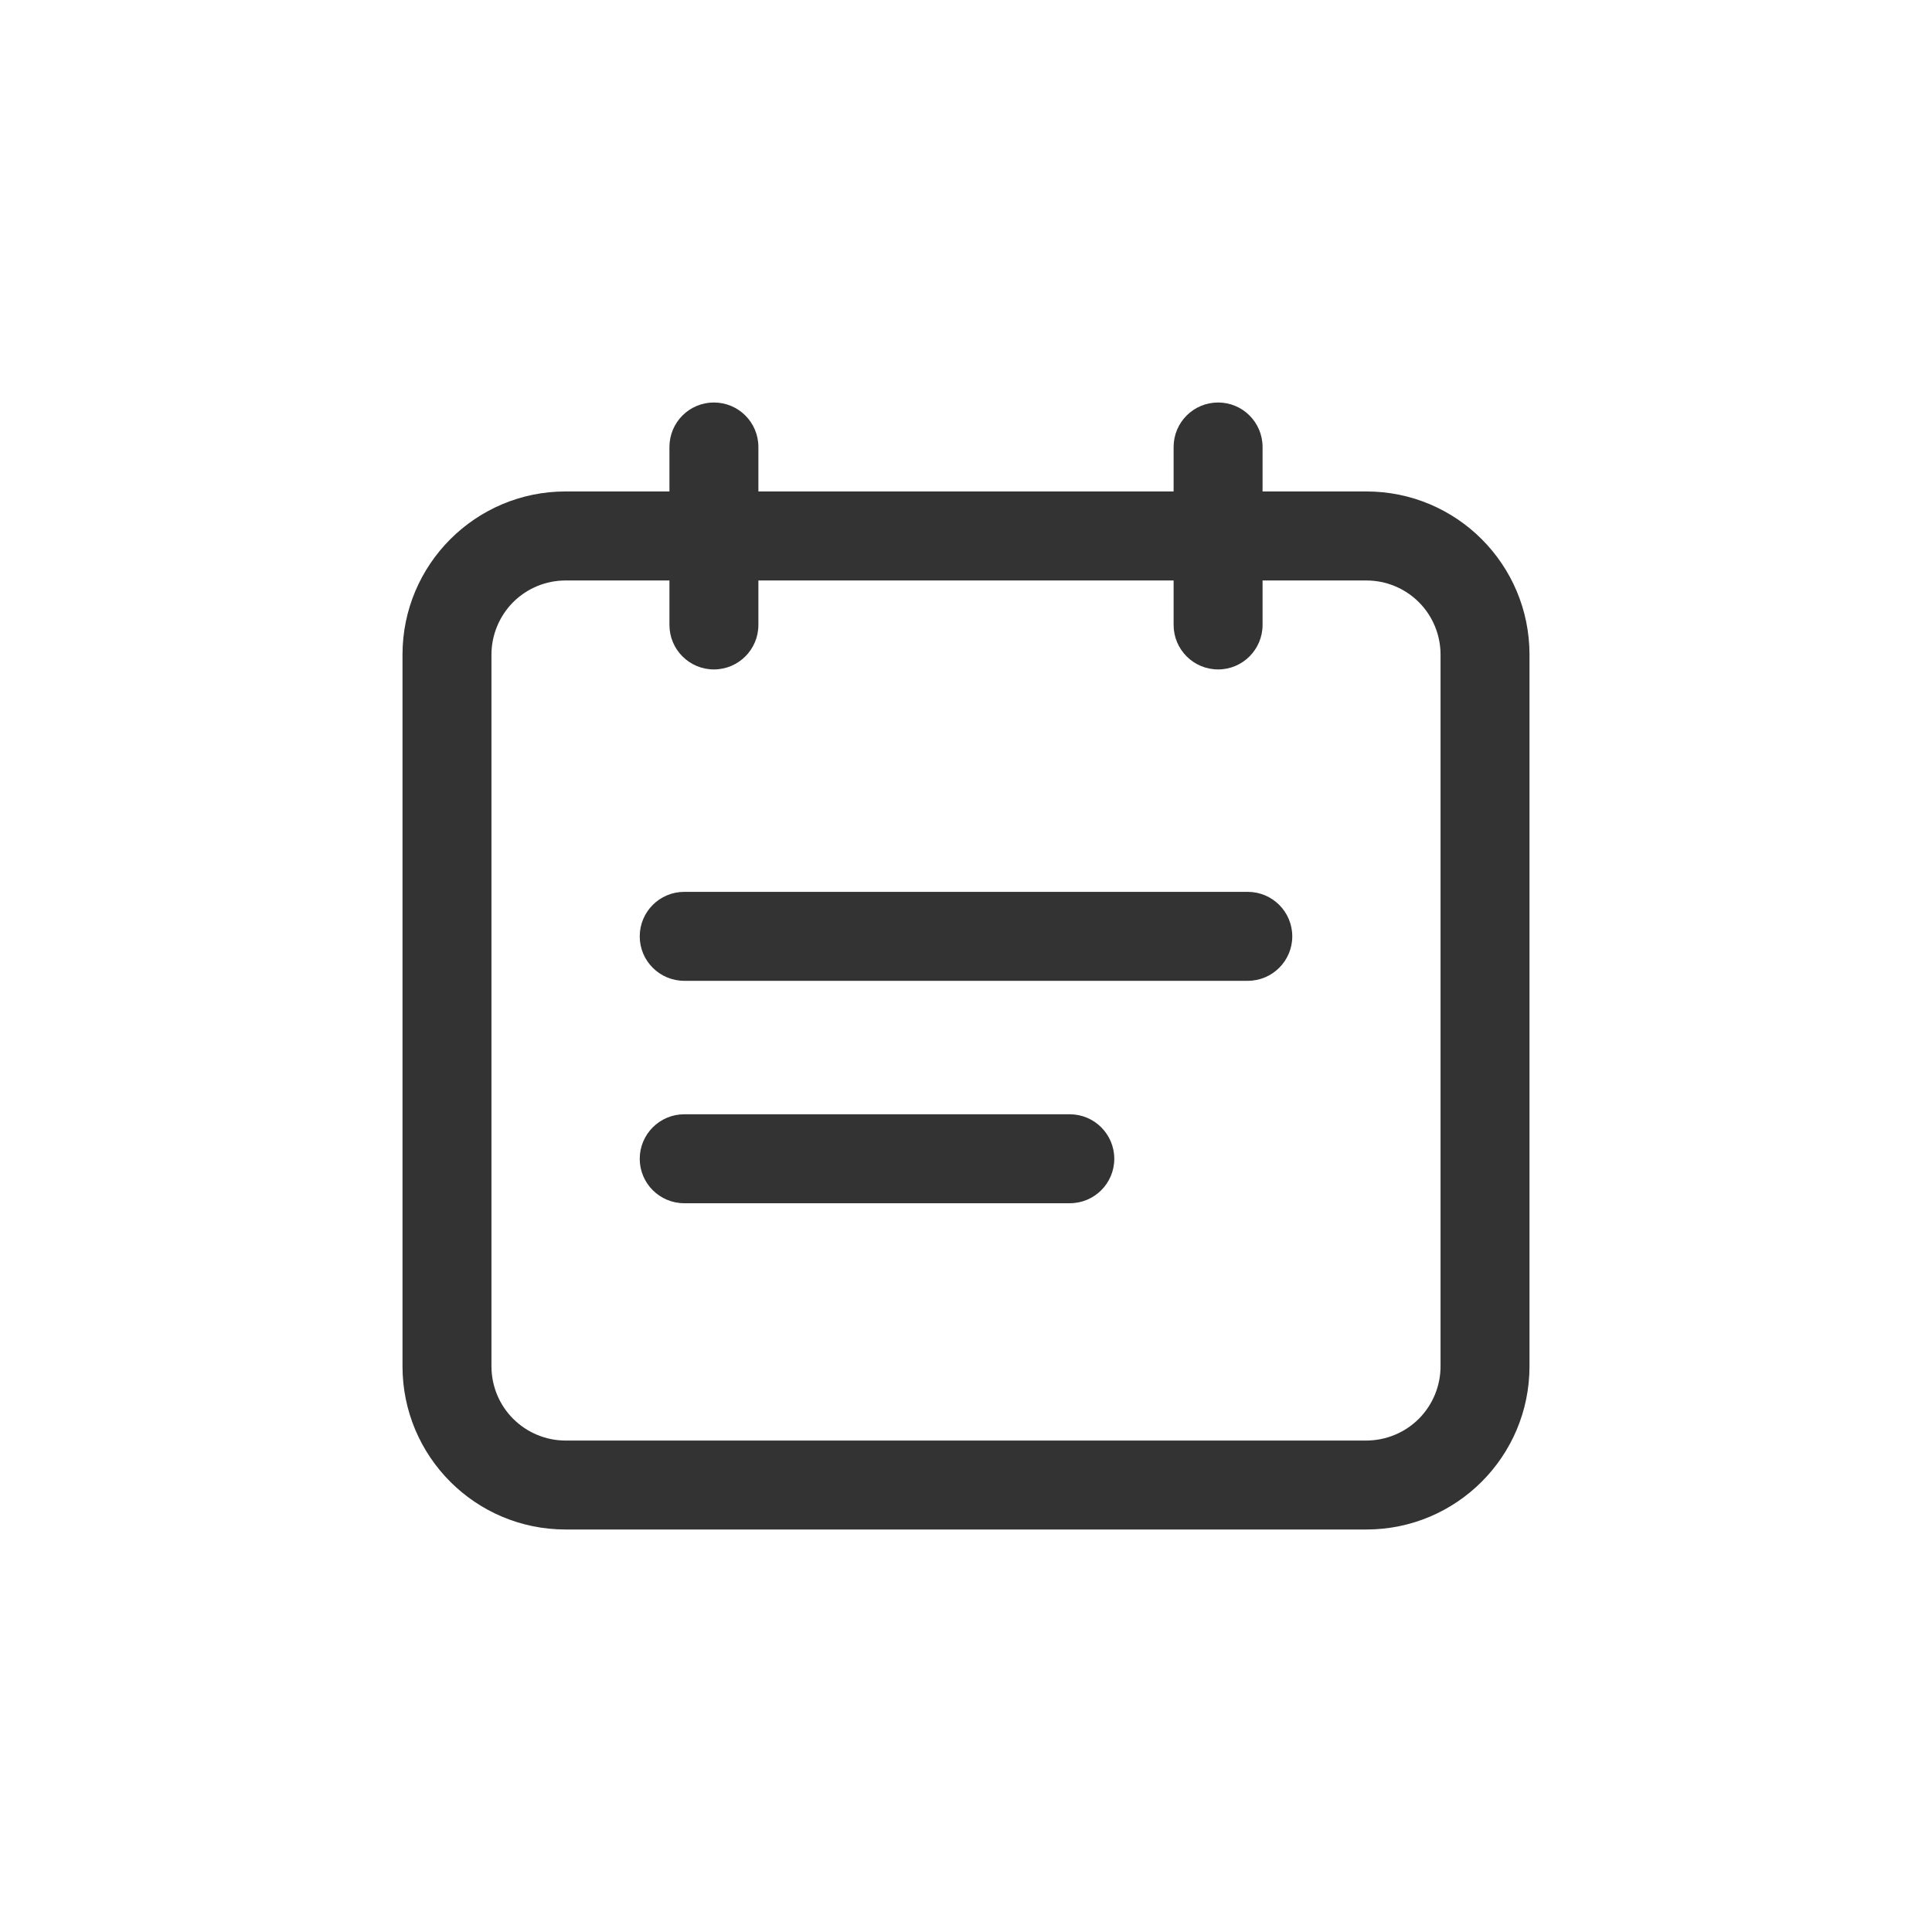 <?xml version="1.0" encoding="UTF-8"?>
<svg width="24px" height="24px" viewBox="0 0 24 24" version="1.1" xmlns="http://www.w3.org/2000/svg" xmlns:xlink="http://www.w3.org/1999/xlink">
    <g id="页面-1" stroke="none" stroke-width="1" fill="none" fill-rule="evenodd">
        <g id="OTC切图" transform="translate(-195, -39)">
            <g id="编组-10" transform="translate(195, 39)">
                <rect id="矩形备份-6" x="0" y="0" width="24" height="24"></rect>
                <g id="编组" transform="translate(5, 5)" fill="#333333" fill-rule="nonzero">
                    <path d="M10.684,1.105 L11.974,1.105 C13.094,1.105 14,2.012 14,3.133 L14,11.972 C14,13.092 13.093,14 11.974,14 L2.026,14 C0.906,14 6.28269367e-16,13.093 6.28269367e-16,11.972 L6.28269367e-16,3.133 C6.28269367e-16,2.013 0.907,1.105 2.026,1.105 L3.316,1.105 L3.316,0.553 C3.316,0.247 3.563,-6.28269367e-16 3.868,-6.28269367e-16 C4.174,-6.28269367e-16 4.421,0.247 4.421,0.553 L4.421,1.105 L9.579,1.105 L9.579,0.553 C9.579,0.247 9.826,-6.28269367e-16 10.132,-6.28269367e-16 C10.437,-6.28269367e-16 10.684,0.247 10.684,0.553 L10.684,1.105 Z M10.684,2.211 L10.684,2.763 C10.684,3.068 10.437,3.316 10.132,3.316 C9.826,3.316 9.579,3.068 9.579,2.763 L9.579,2.211 L4.421,2.211 L4.421,2.763 C4.421,3.068 4.174,3.316 3.868,3.316 C3.563,3.316 3.316,3.068 3.316,2.763 L3.316,2.211 L2.026,2.211 C1.781,2.211 1.547,2.308 1.374,2.481 C1.202,2.654 1.105,2.889 1.105,3.133 L1.105,11.972 C1.105,12.216 1.201,12.451 1.374,12.624 C1.547,12.797 1.781,12.895 2.026,12.895 L11.974,12.895 C12.219,12.894 12.453,12.797 12.626,12.624 C12.798,12.451 12.895,12.216 12.895,11.972 L12.895,3.133 C12.895,2.889 12.799,2.654 12.626,2.481 C12.453,2.308 12.219,2.211 11.974,2.211 L10.684,2.211 Z M10.5,6.079 C10.805,6.079 11.053,6.326 11.053,6.632 C11.053,6.937 10.805,7.184 10.5,7.184 L3.5,7.184 C3.195,7.184 2.947,6.937 2.947,6.632 C2.947,6.326 3.195,6.079 3.5,6.079 L10.5,6.079 L10.5,6.079 Z M8.289,8.842 C8.595,8.842 8.842,9.09 8.842,9.395 C8.842,9.7 8.595,9.947 8.289,9.947 L3.5,9.947 C3.195,9.947 2.947,9.7 2.947,9.395 C2.947,9.09 3.195,8.842 3.5,8.842 L8.289,8.842 Z" id="形状"></path>
                </g>
            </g>
        </g>
    </g>
</svg>